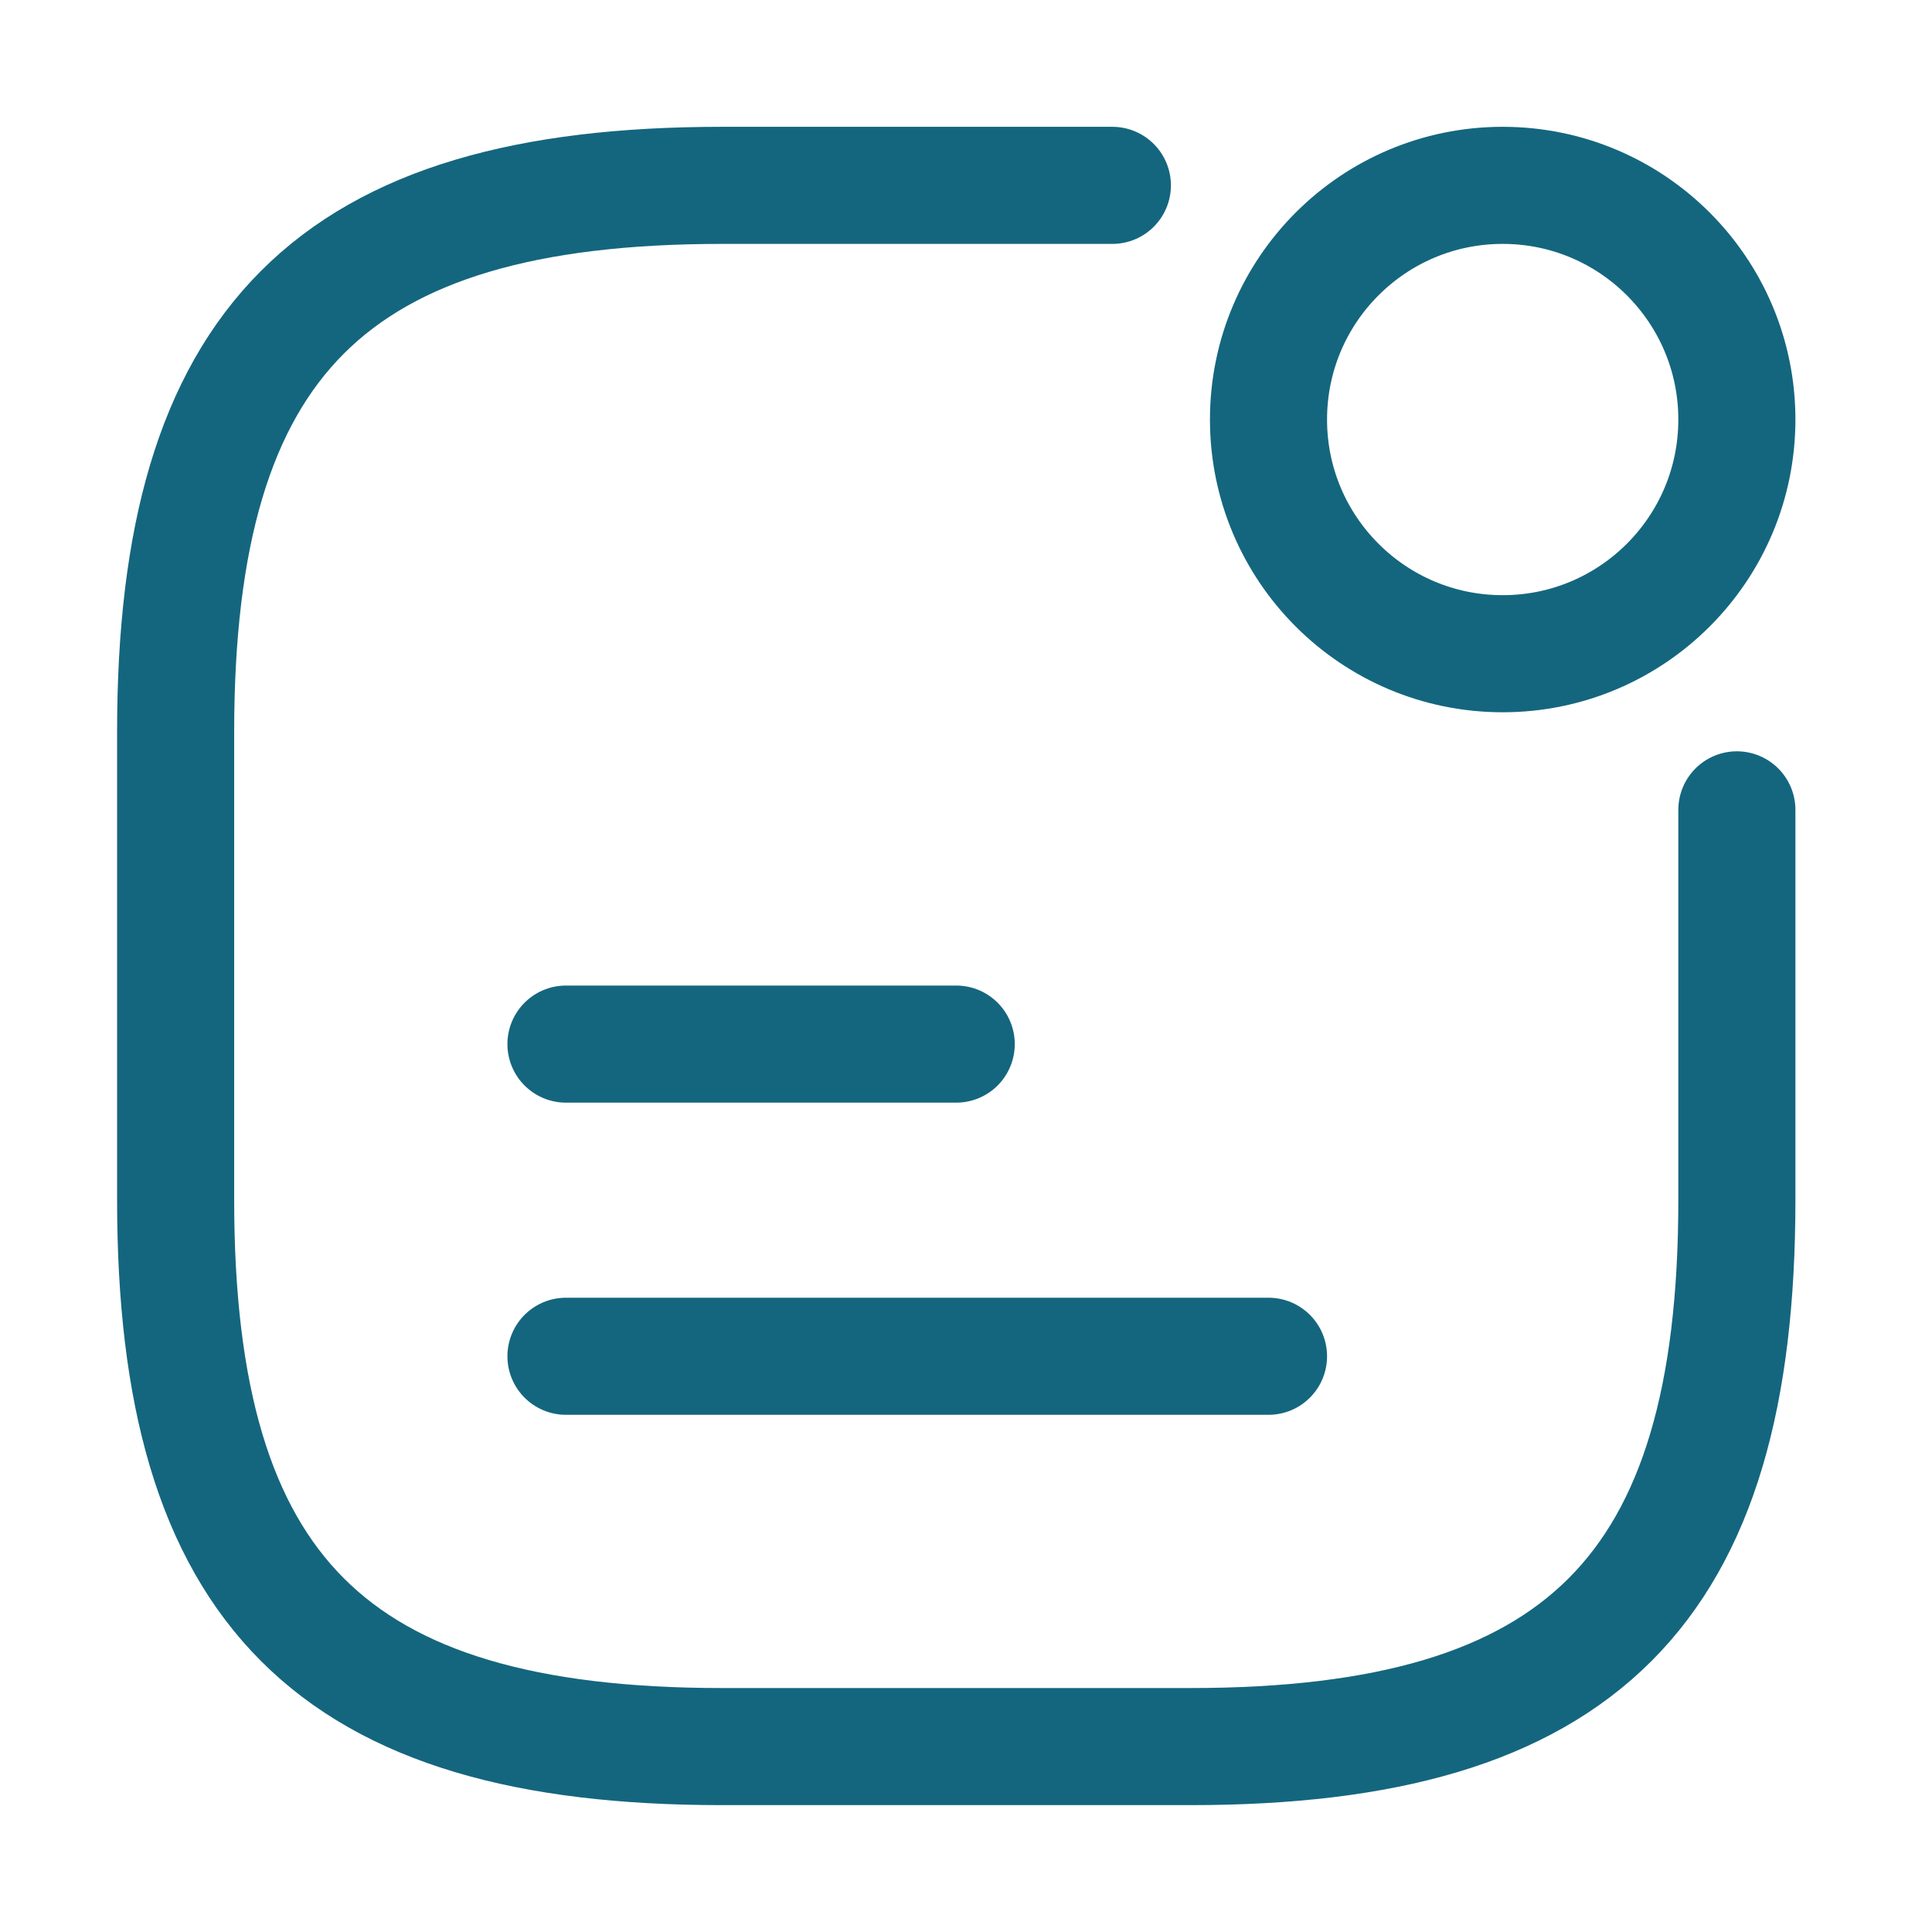 <svg width="33" height="33" viewBox="0 0 33 33" fill="none" xmlns="http://www.w3.org/2000/svg">
<path d="M25.667 11.166C27.876 11.166 29.667 9.375 29.667 7.166C29.667 4.957 27.876 3.166 25.667 3.166C23.458 3.166 21.667 4.957 21.667 7.166C21.667 9.375 23.458 11.166 25.667 11.166Z" stroke="#14667E" stroke-width="2" stroke-linecap="round" stroke-linejoin="round"/>
<path d="M9.667 17.834H16.333" stroke="#14667E" stroke-width="2" stroke-linecap="round" stroke-linejoin="round"/>
<path d="M9.667 23.166H21.667" stroke="#14667E" stroke-width="2" stroke-linecap="round" stroke-linejoin="round"/>
<path d="M19 3.166H12.333C5.667 3.166 3 5.833 3 12.499V20.499C3 27.166 5.667 29.833 12.333 29.833H20.333C27 29.833 29.667 27.166 29.667 20.499V13.833" stroke="#14667E" stroke-width="2" stroke-linecap="round" stroke-linejoin="round"/>
</svg>
